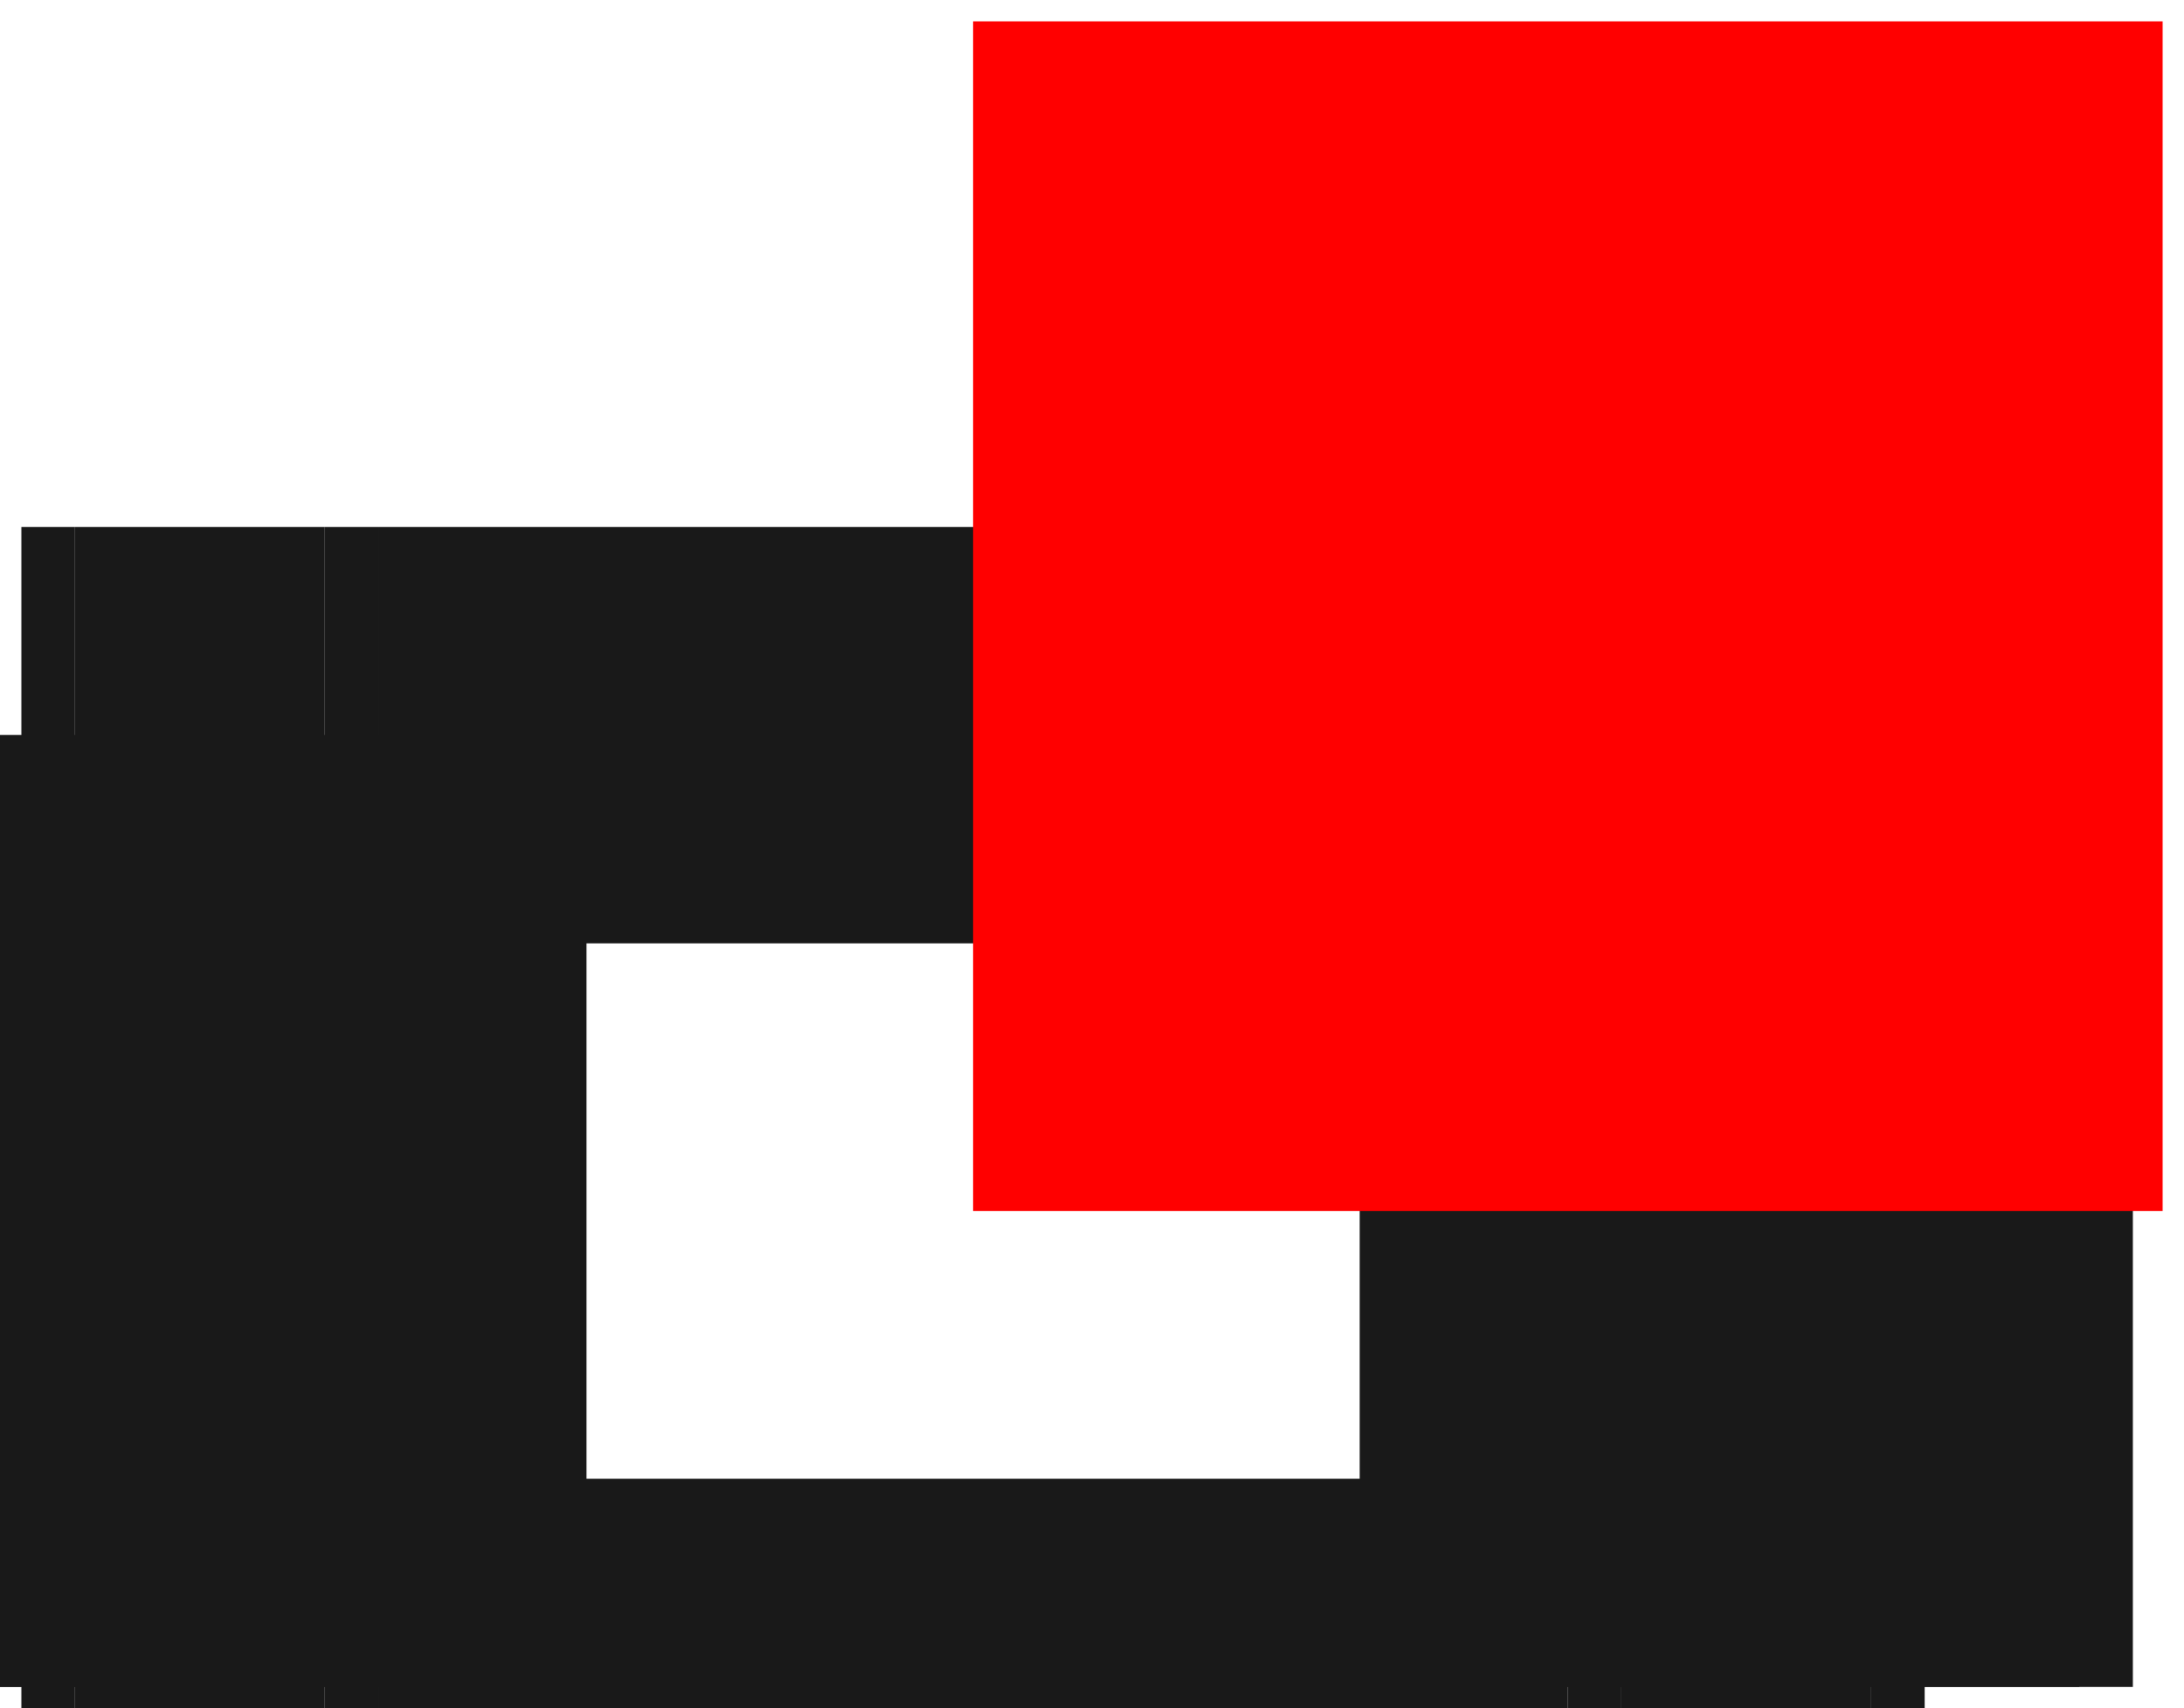 <?xml version="1.0"?>
<!DOCTYPE svg PUBLIC "-//W3C//DTD SVG 1.1//EN" "http://www.w3.org/Graphics/SVG/1.1/DTD/svg11.dtd">
<svg width="1.836mm" height="1.436mm" viewBox="0 0 1.836 1.436" xmlns="http://www.w3.org/2000/svg" version="1.1">
<g id="Shape2DView" transform="translate(0.818,1.018) scale(1,-1)">
<path id="Shape2DView_nwe0000"  d="M -0.8 -0.4 L -0.8 0.4 " stroke="#191919" stroke-width="0.35 px" style="stroke-width:0.35;stroke-miterlimit:4;stroke-dasharray:none;fill:none;fill-opacity:1;fill-rule: evenodd"/>
<path id="Shape2DView_nwe0001"  d="M -0.8 -0.4 L -0.8 -0.4 L -0.799 -0.4 L -0.797 -0.4 L -0.796 -0.4 L -0.793 -0.4 L -0.79 -0.4 L -0.787 -0.4 L -0.783 -0.4 L -0.779 -0.4 L -0.775 -0.4 L -0.77 -0.4 L -0.765 -0.4 L -0.76 -0.4 L -0.755 -0.4 " stroke="#191919" stroke-width="0.35 px" style="stroke-width:0.35;stroke-miterlimit:4;stroke-dasharray:none;fill:none;fill-opacity:1;fill-rule: evenodd"/>
<path id="Shape2DView_nwe0002"  d="M -0.755 -0.4 L -0.545 -0.4 " stroke="#191919" stroke-width="0.35 px" style="stroke-width:0.35;stroke-miterlimit:4;stroke-dasharray:none;fill:none;fill-opacity:1;fill-rule: evenodd"/>
<path id="Shape2DView_nwe0003"  d="M -0.5 -0.4 L -0.5 -0.4 L -0.501 -0.4 L -0.503 -0.4 L -0.504 -0.4 L -0.507 -0.4 L -0.51 -0.4 L -0.513 -0.4 L -0.517 -0.4 L -0.521 -0.4 L -0.525 -0.4 L -0.53 -0.4 L -0.535 -0.4 L -0.54 -0.4 L -0.545 -0.4 " stroke="#191919" stroke-width="0.35 px" style="stroke-width:0.35;stroke-miterlimit:4;stroke-dasharray:none;fill:none;fill-opacity:1;fill-rule: evenodd"/>
<path id="Shape2DView_nwe0004"  d="M -0.8 0.4 L -0.8 0.4 L -0.799 0.4 L -0.797 0.4 L -0.796 0.4 L -0.793 0.4 L -0.79 0.4 L -0.787 0.4 L -0.783 0.4 L -0.779 0.4 L -0.775 0.4 L -0.77 0.4 L -0.765 0.4 L -0.76 0.4 L -0.755 0.4 " stroke="#191919" stroke-width="0.35 px" style="stroke-width:0.35;stroke-miterlimit:4;stroke-dasharray:none;fill:none;fill-opacity:1;fill-rule: evenodd"/>
<path id="Shape2DView_nwe0005"  d="M -0.755 0.4 L -0.545 0.4 " stroke="#191919" stroke-width="0.35 px" style="stroke-width:0.35;stroke-miterlimit:4;stroke-dasharray:none;fill:none;fill-opacity:1;fill-rule: evenodd"/>
<path id="Shape2DView_nwe0006"  d="M -0.5 0.4 L -0.5 0.4 L -0.501 0.4 L -0.503 0.4 L -0.504 0.4 L -0.507 0.4 L -0.51 0.4 L -0.513 0.4 L -0.517 0.4 L -0.521 0.4 L -0.525 0.4 L -0.53 0.4 L -0.535 0.4 L -0.54 0.4 L -0.545 0.4 " stroke="#191919" stroke-width="0.35 px" style="stroke-width:0.35;stroke-miterlimit:4;stroke-dasharray:none;fill:none;fill-opacity:1;fill-rule: evenodd"/>
<path id="Shape2DView_nwe0007"  d="M 0.5 -0.4 L 0.5 -0.4 L 0.501 -0.4 L 0.503 -0.4 L 0.504 -0.4 L 0.507 -0.4 L 0.51 -0.4 L 0.513 -0.4 L 0.517 -0.4 L 0.521 -0.4 L 0.525 -0.4 L 0.53 -0.4 L 0.535 -0.4 L 0.54 -0.4 L 0.545 -0.4 " stroke="#191919" stroke-width="0.35 px" style="stroke-width:0.35;stroke-miterlimit:4;stroke-dasharray:none;fill:none;fill-opacity:1;fill-rule: evenodd"/>
<path id="Shape2DView_nwe0008"  d="M 0.545 -0.4 L 0.755 -0.4 " stroke="#191919" stroke-width="0.35 px" style="stroke-width:0.35;stroke-miterlimit:4;stroke-dasharray:none;fill:none;fill-opacity:1;fill-rule: evenodd"/>
<path id="Shape2DView_nwe0009"  d="M 0.8 -0.4 L 0.8 -0.4 L 0.799 -0.4 L 0.797 -0.4 L 0.796 -0.4 L 0.793 -0.4 L 0.79 -0.4 L 0.787 -0.4 L 0.783 -0.4 L 0.779 -0.4 L 0.775 -0.4 L 0.77 -0.4 L 0.765 -0.4 L 0.76 -0.4 L 0.755 -0.4 " stroke="#191919" stroke-width="0.35 px" style="stroke-width:0.35;stroke-miterlimit:4;stroke-dasharray:none;fill:none;fill-opacity:1;fill-rule: evenodd"/>
<path id="Shape2DView_nwe0010"  d="M -0.5 -0.4 L 0.5 -0.4 " stroke="#191919" stroke-width="0.35 px" style="stroke-width:0.35;stroke-miterlimit:4;stroke-dasharray:none;fill:none;fill-opacity:1;fill-rule: evenodd"/>
<path id="Shape2DView_nwe0011"  d="M -0.5 -0.4 L -0.5 0.4 " stroke="#191919" stroke-width="0.35 px" style="stroke-width:0.35;stroke-miterlimit:4;stroke-dasharray:none;fill:none;fill-opacity:1;fill-rule: evenodd"/>
<path id="Shape2DView_nwe0012"  d="M 0.5 0.4 L 0.5 0.4 L 0.501 0.4 L 0.503 0.4 L 0.504 0.4 L 0.507 0.4 L 0.51 0.4 L 0.513 0.4 L 0.517 0.4 L 0.521 0.4 L 0.525 0.4 L 0.53 0.4 L 0.535 0.4 L 0.54 0.4 L 0.545 0.4 " stroke="#191919" stroke-width="0.35 px" style="stroke-width:0.35;stroke-miterlimit:4;stroke-dasharray:none;fill:none;fill-opacity:1;fill-rule: evenodd"/>
<path id="Shape2DView_nwe0013"  d="M 0.545 0.4 L 0.755 0.4 " stroke="#191919" stroke-width="0.35 px" style="stroke-width:0.35;stroke-miterlimit:4;stroke-dasharray:none;fill:none;fill-opacity:1;fill-rule: evenodd"/>
<path id="Shape2DView_nwe0014"  d="M 0.8 0.4 L 0.8 0.4 L 0.799 0.4 L 0.797 0.4 L 0.796 0.4 L 0.793 0.4 L 0.79 0.4 L 0.787 0.4 L 0.783 0.4 L 0.779 0.4 L 0.775 0.4 L 0.77 0.4 L 0.765 0.4 L 0.76 0.4 L 0.755 0.4 " stroke="#191919" stroke-width="0.35 px" style="stroke-width:0.35;stroke-miterlimit:4;stroke-dasharray:none;fill:none;fill-opacity:1;fill-rule: evenodd"/>
<path id="Shape2DView_nwe0015"  d="M -0.5 0.4 L 0.5 0.4 " stroke="#191919" stroke-width="0.35 px" style="stroke-width:0.35;stroke-miterlimit:4;stroke-dasharray:none;fill:none;fill-opacity:1;fill-rule: evenodd"/>
<path id="Shape2DView_nwe0016"  d="M 0.8 -0.4 L 0.8 0.4 " stroke="#191919" stroke-width="0.35 px" style="stroke-width:0.35;stroke-miterlimit:4;stroke-dasharray:none;fill:none;fill-opacity:1;fill-rule: evenodd"/>
<path id="Shape2DView_nwe0017"  d="M 0.5 -0.4 L 0.5 0.4 " stroke="#191919" stroke-width="0.35 px" style="stroke-width:0.35;stroke-miterlimit:4;stroke-dasharray:none;fill:none;fill-opacity:1;fill-rule: evenodd"/>
<path id="Shape2DView_nwe0018"  d="M -0.755 -0.4 L -0.755 0.4 " stroke="#191919" stroke-width="0.35 px" style="stroke-width:0.35;stroke-miterlimit:4;stroke-dasharray:none;fill:none;fill-opacity:1;fill-rule: evenodd"/>
<path id="Shape2DView_nwe0019"  d="M -0.545 -0.4 L -0.545 0.4 " stroke="#191919" stroke-width="0.35 px" style="stroke-width:0.35;stroke-miterlimit:4;stroke-dasharray:none;fill:none;fill-opacity:1;fill-rule: evenodd"/>
<path id="Shape2DView_nwe0020"  d="M 0.755 -0.4 L 0.755 0.4 " stroke="#191919" stroke-width="0.35 px" style="stroke-width:0.35;stroke-miterlimit:4;stroke-dasharray:none;fill:none;fill-opacity:1;fill-rule: evenodd"/>
<path id="Shape2DView_nwe0021"  d="M 0.545 -0.4 L 0.545 0.4 " stroke="#191919" stroke-width="0.35 px" style="stroke-width:0.35;stroke-miterlimit:4;stroke-dasharray:none;fill:none;fill-opacity:1;fill-rule: evenodd"/>
<title>b'Shape2DView'</title>
</g>
<g id="Rectangle" transform="translate(0.818,1.018) scale(1,-1)">
<rect fill="#ff0000" id="origin" width="1" height="1" x="0" y="0" />
<title>b'Rectangle'</title>
</g>
</svg>
